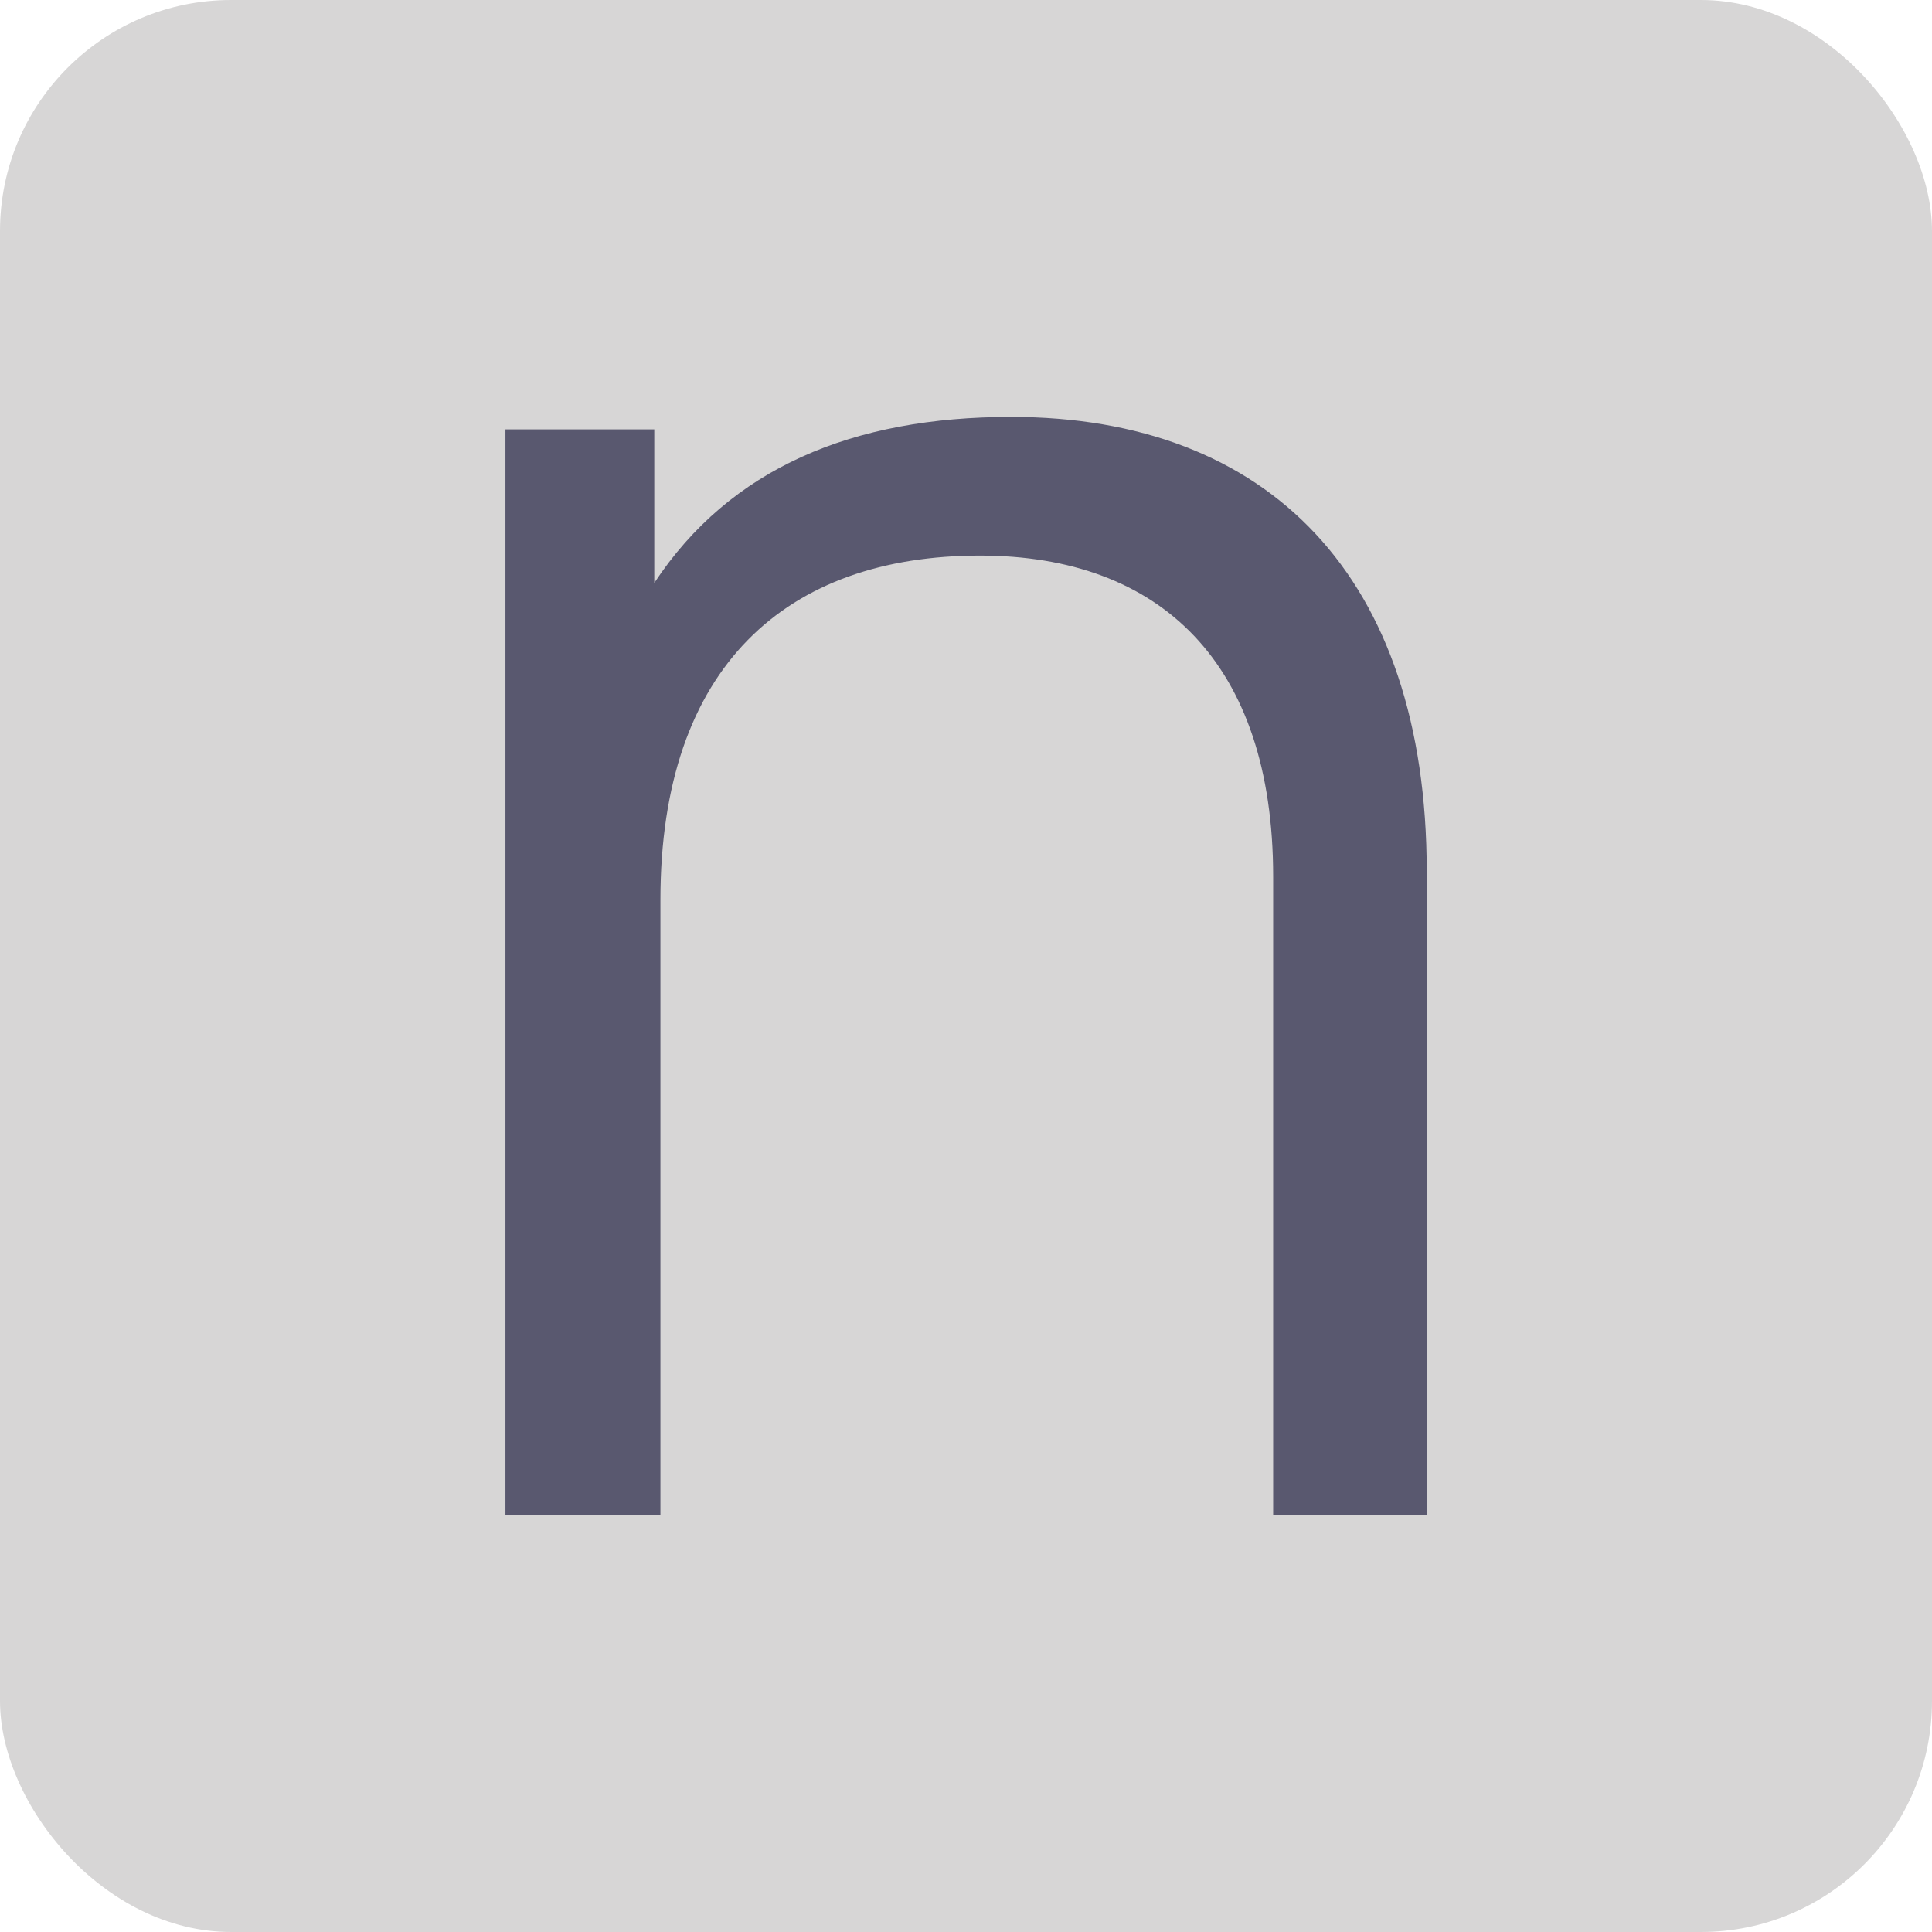 <svg xmlns="http://www.w3.org/2000/svg" viewBox="0 0 110.2 110.2"><defs><style>.cls-1{fill:#d7d6d6;}.cls-2{opacity:0.68;}.cls-3{fill:#1f1e3f;}</style></defs><title>N</title><g id="Layer_2" data-name="Layer 2"><g id="Layer_1-2" data-name="Layer 1"><rect class="cls-1" width="110.2" height="110.2" rx="13.18"/><g class="cls-2"><path class="cls-3" d="M81.38,49.71V86.42H72.62V50c0-12.21-6.46-18.31-16.72-18.31-11,0-18.23,6.28-18.23,19.64V86.42H28.83V24.49h8.49v8.76c4.33-6.55,11.32-9.47,20.35-9.47C72.35,23.78,81.38,32.9,81.38,49.71Z"/></g></g></g></svg>